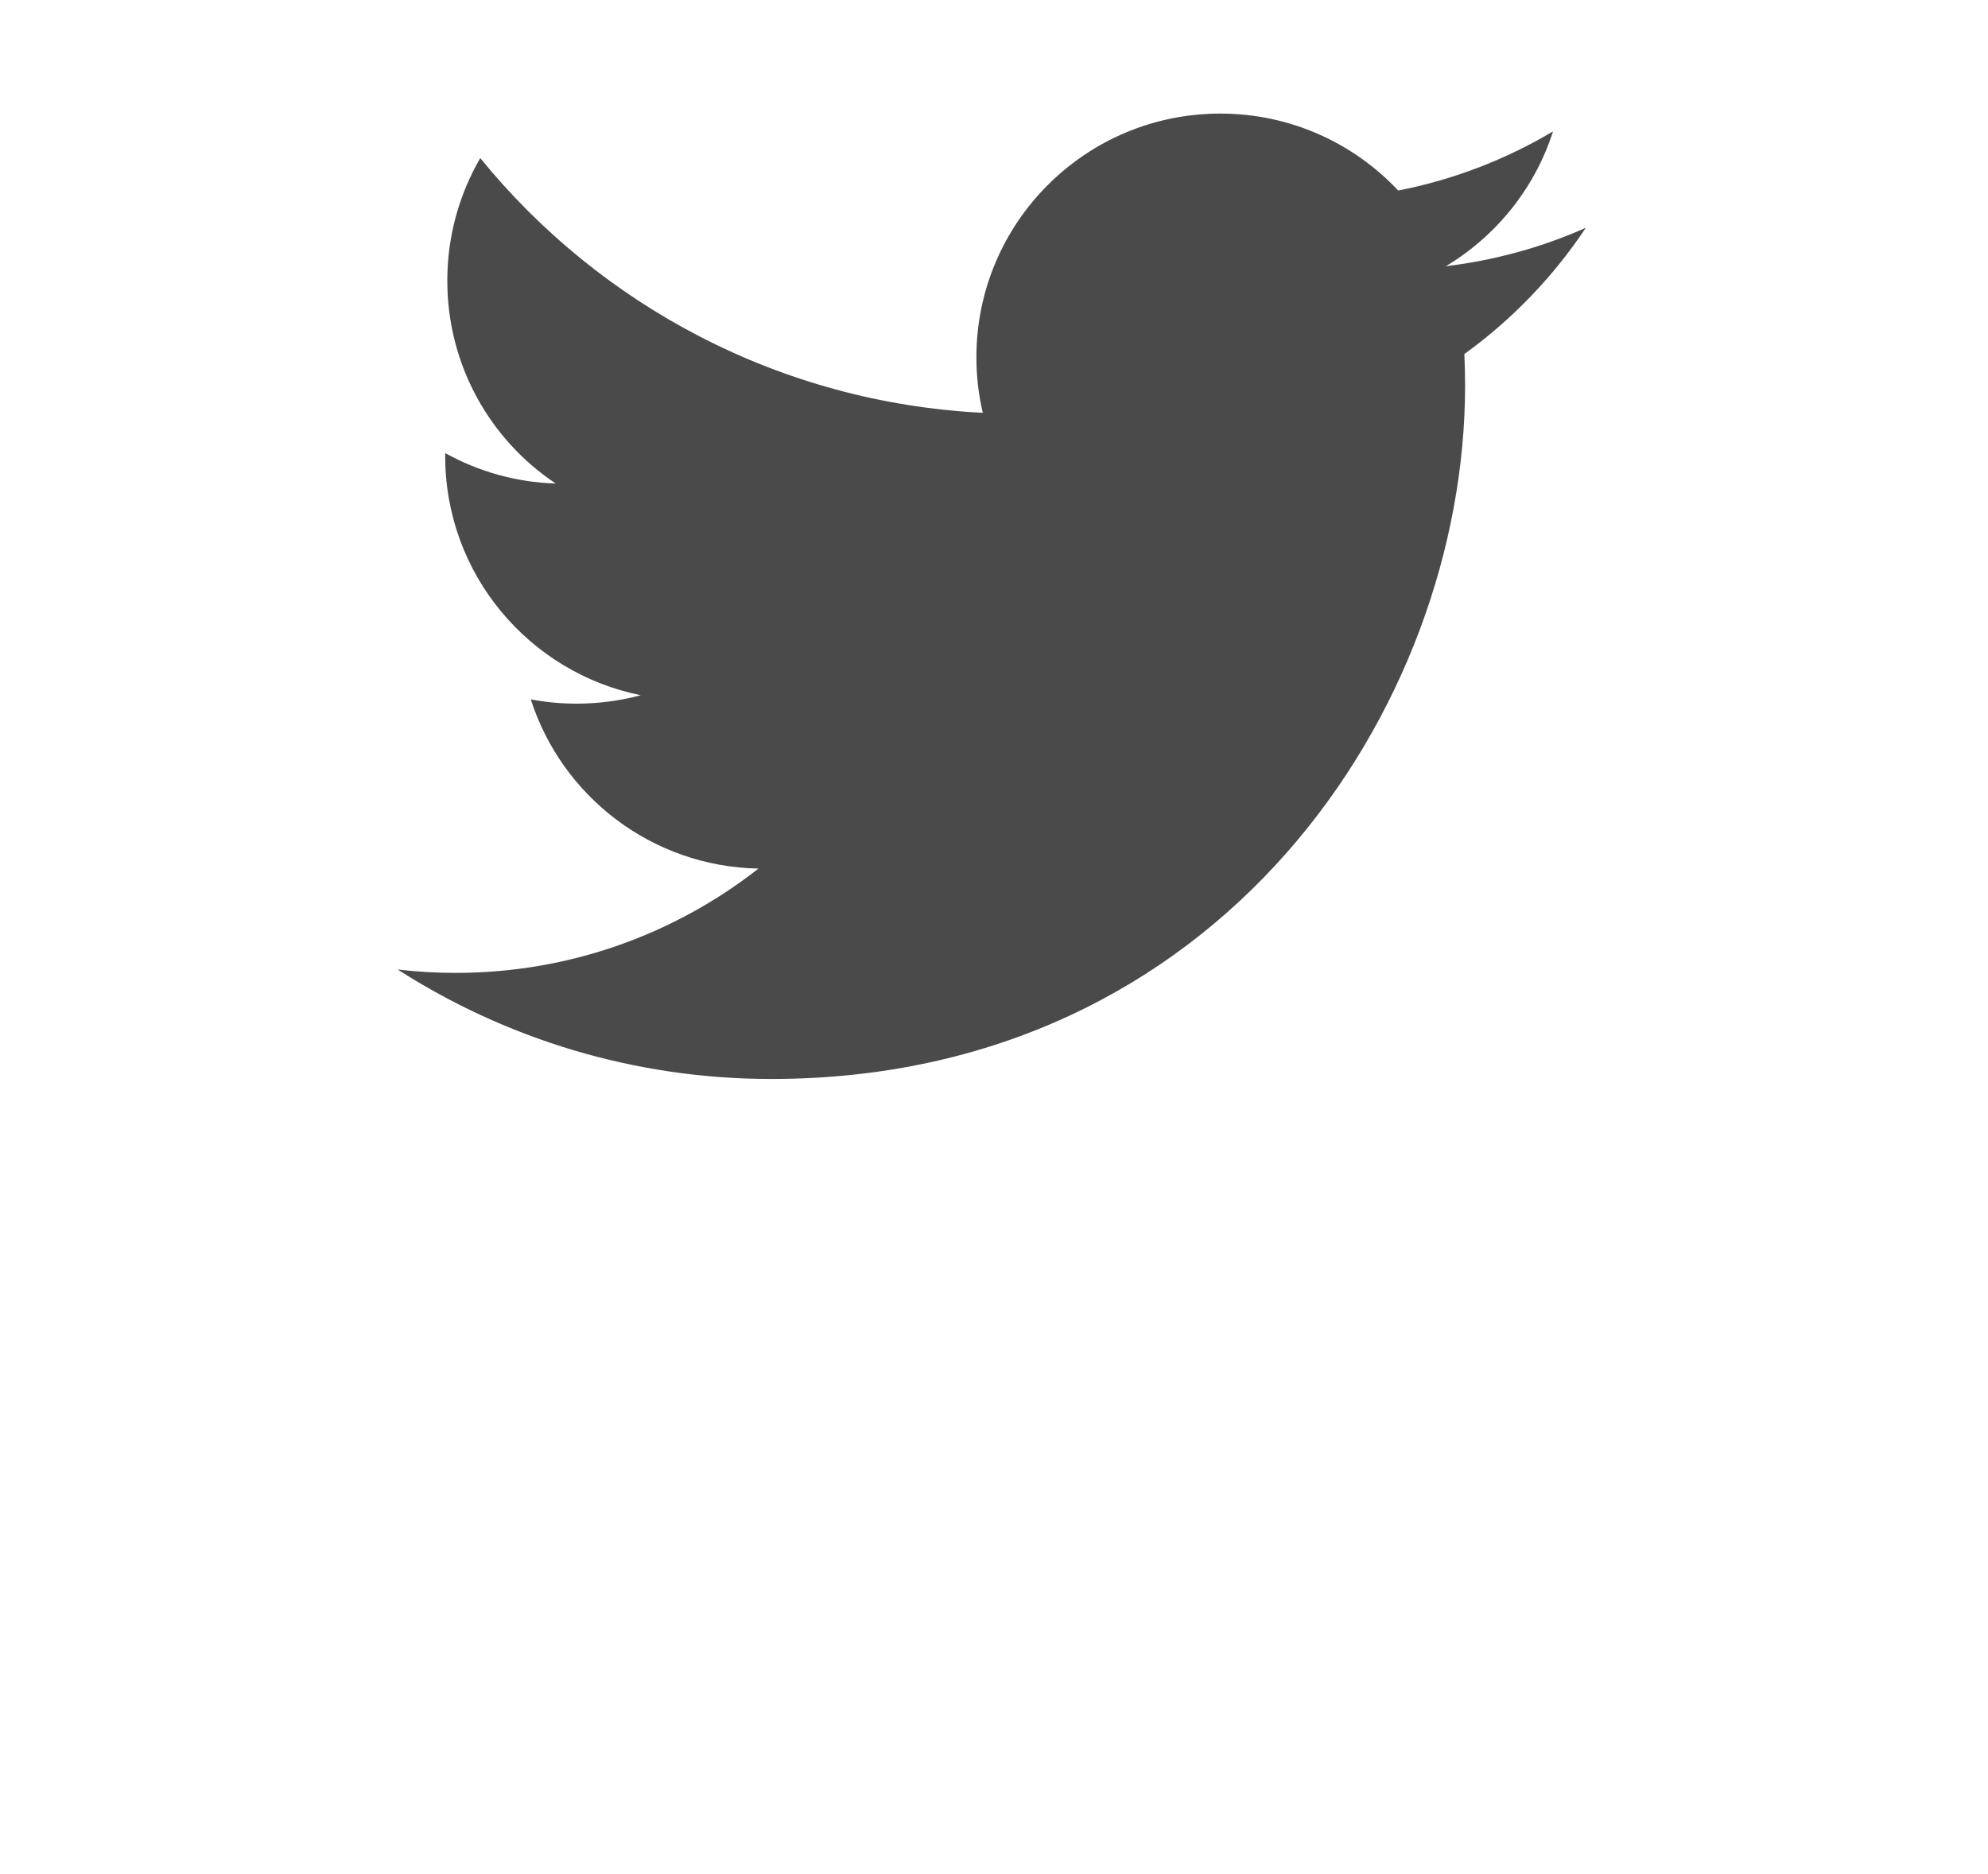 <?xml version="1.0" encoding="UTF-8" standalone="no"?>
<svg width="35px" height="33px" viewBox="0 0 35 33" version="1.1" xmlns="http://www.w3.org/2000/svg" xmlns:xlink="http://www.w3.org/1999/xlink" xmlns:sketch="http://www.bohemiancoding.com/sketch/ns">
    <!-- Generator: Sketch 3.5.1 (25234) - http://www.bohemiancoding.com/sketch -->
    <title>Shape</title>
    <desc>Created with Sketch.</desc>
    <defs></defs>
    <g id="Page-1" stroke="none" stroke-width="1" fill="none" fill-rule="evenodd" sketch:type="MSPage">
        <g id="1" sketch:type="MSArtboardGroup" transform="translate(-502, -447)" fill="#4A4A4A">
            <g id="Group-+-Group-2" sketch:type="MSLayerGroup" transform="translate(220, 138)">
                <g id="Group" sketch:type="MSShapeGroup">
                    <path d="M307.454,313.688 C308.341,313.158 309.021,312.316 309.342,311.314 C308.514,311.806 307.595,312.164 306.616,312.355 C305.833,311.52 304.718,311 303.484,311 C301.112,311 299.19,312.922 299.19,315.292 C299.19,315.627 299.229,315.957 299.303,316.269 C295.735,316.089 292.571,314.382 290.455,311.784 C290.086,312.42 289.875,313.158 289.875,313.942 C289.875,315.432 290.63,316.746 291.784,317.514 C291.081,317.493 290.418,317.3 289.838,316.978 L289.838,317.033 C289.838,319.113 291.319,320.846 293.282,321.242 C292.921,321.338 292.542,321.39 292.153,321.39 C291.876,321.39 291.607,321.365 291.345,321.315 C291.891,323.021 293.477,324.26 295.354,324.294 C293.885,325.444 292.035,326.131 290.024,326.131 C289.677,326.131 289.334,326.111 289,326.071 C290.898,327.287 293.155,327.999 295.58,327.999 C303.476,327.999 307.794,321.46 307.794,315.788 C307.794,315.603 307.788,315.417 307.781,315.234 C308.618,314.63 309.345,313.874 309.92,313.011 C309.151,313.353 308.322,313.583 307.454,313.688 Z" id="Shape"></path>
                </g>
            </g>
        </g>
    </g>
</svg>